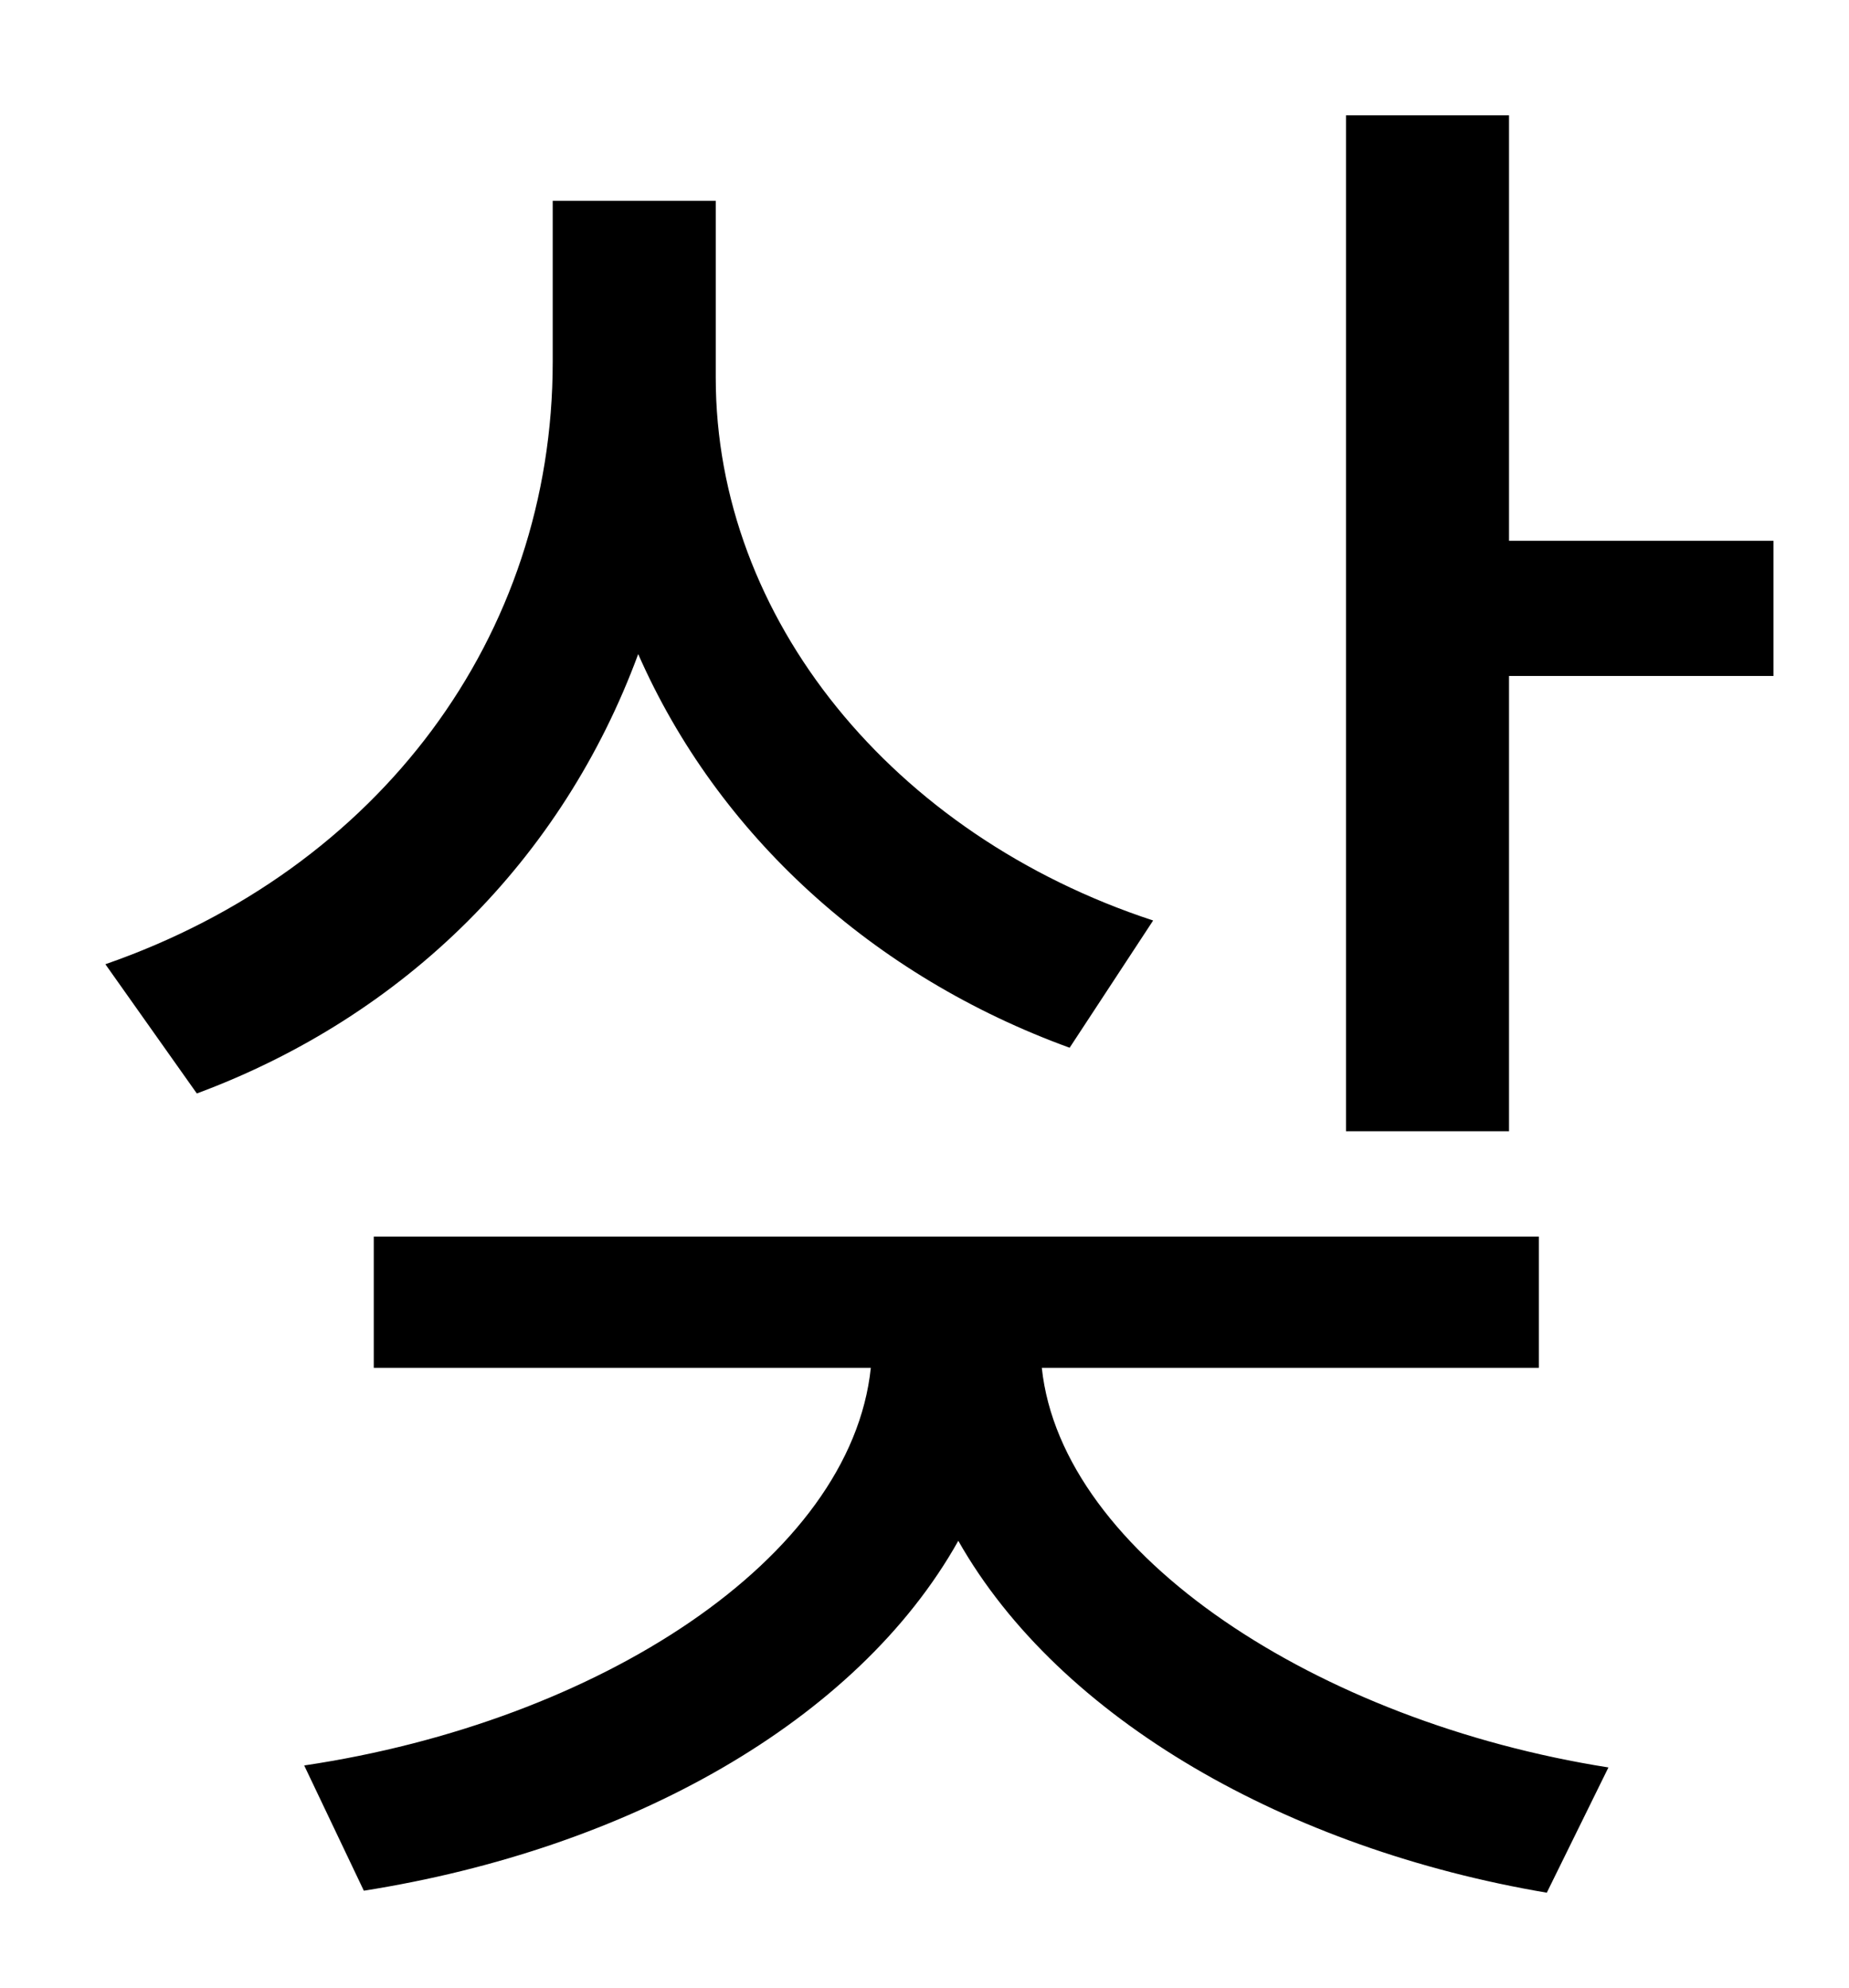 <?xml version="1.0" standalone="no"?>
<!DOCTYPE svg PUBLIC "-//W3C//DTD SVG 1.1//EN" "http://www.w3.org/Graphics/SVG/1.1/DTD/svg11.dtd" >
<svg xmlns="http://www.w3.org/2000/svg" xmlns:xlink="http://www.w3.org/1999/xlink" version="1.1" viewBox="-10 0 930 1000">
   <path fill="currentColor"
d="M570 463l-42 64c-99 -36 -177 -107 -217 -198c-38 103 -117 182 -222 221l-46 -65c138 -48 225 -165 225 -303v-81h82v89c0 121 89 230 220 273zM764 688h-250c10 94 139 178 285 201l-31 63c-130 -22 -245 -87 -296 -177c-51 91 -166 155 -299 176l-30 -63
c148 -22 275 -104 285 -200h-250v-66h586v66zM749 272h133v68h-133v229h-82v-511h82v214z" />
</svg>
